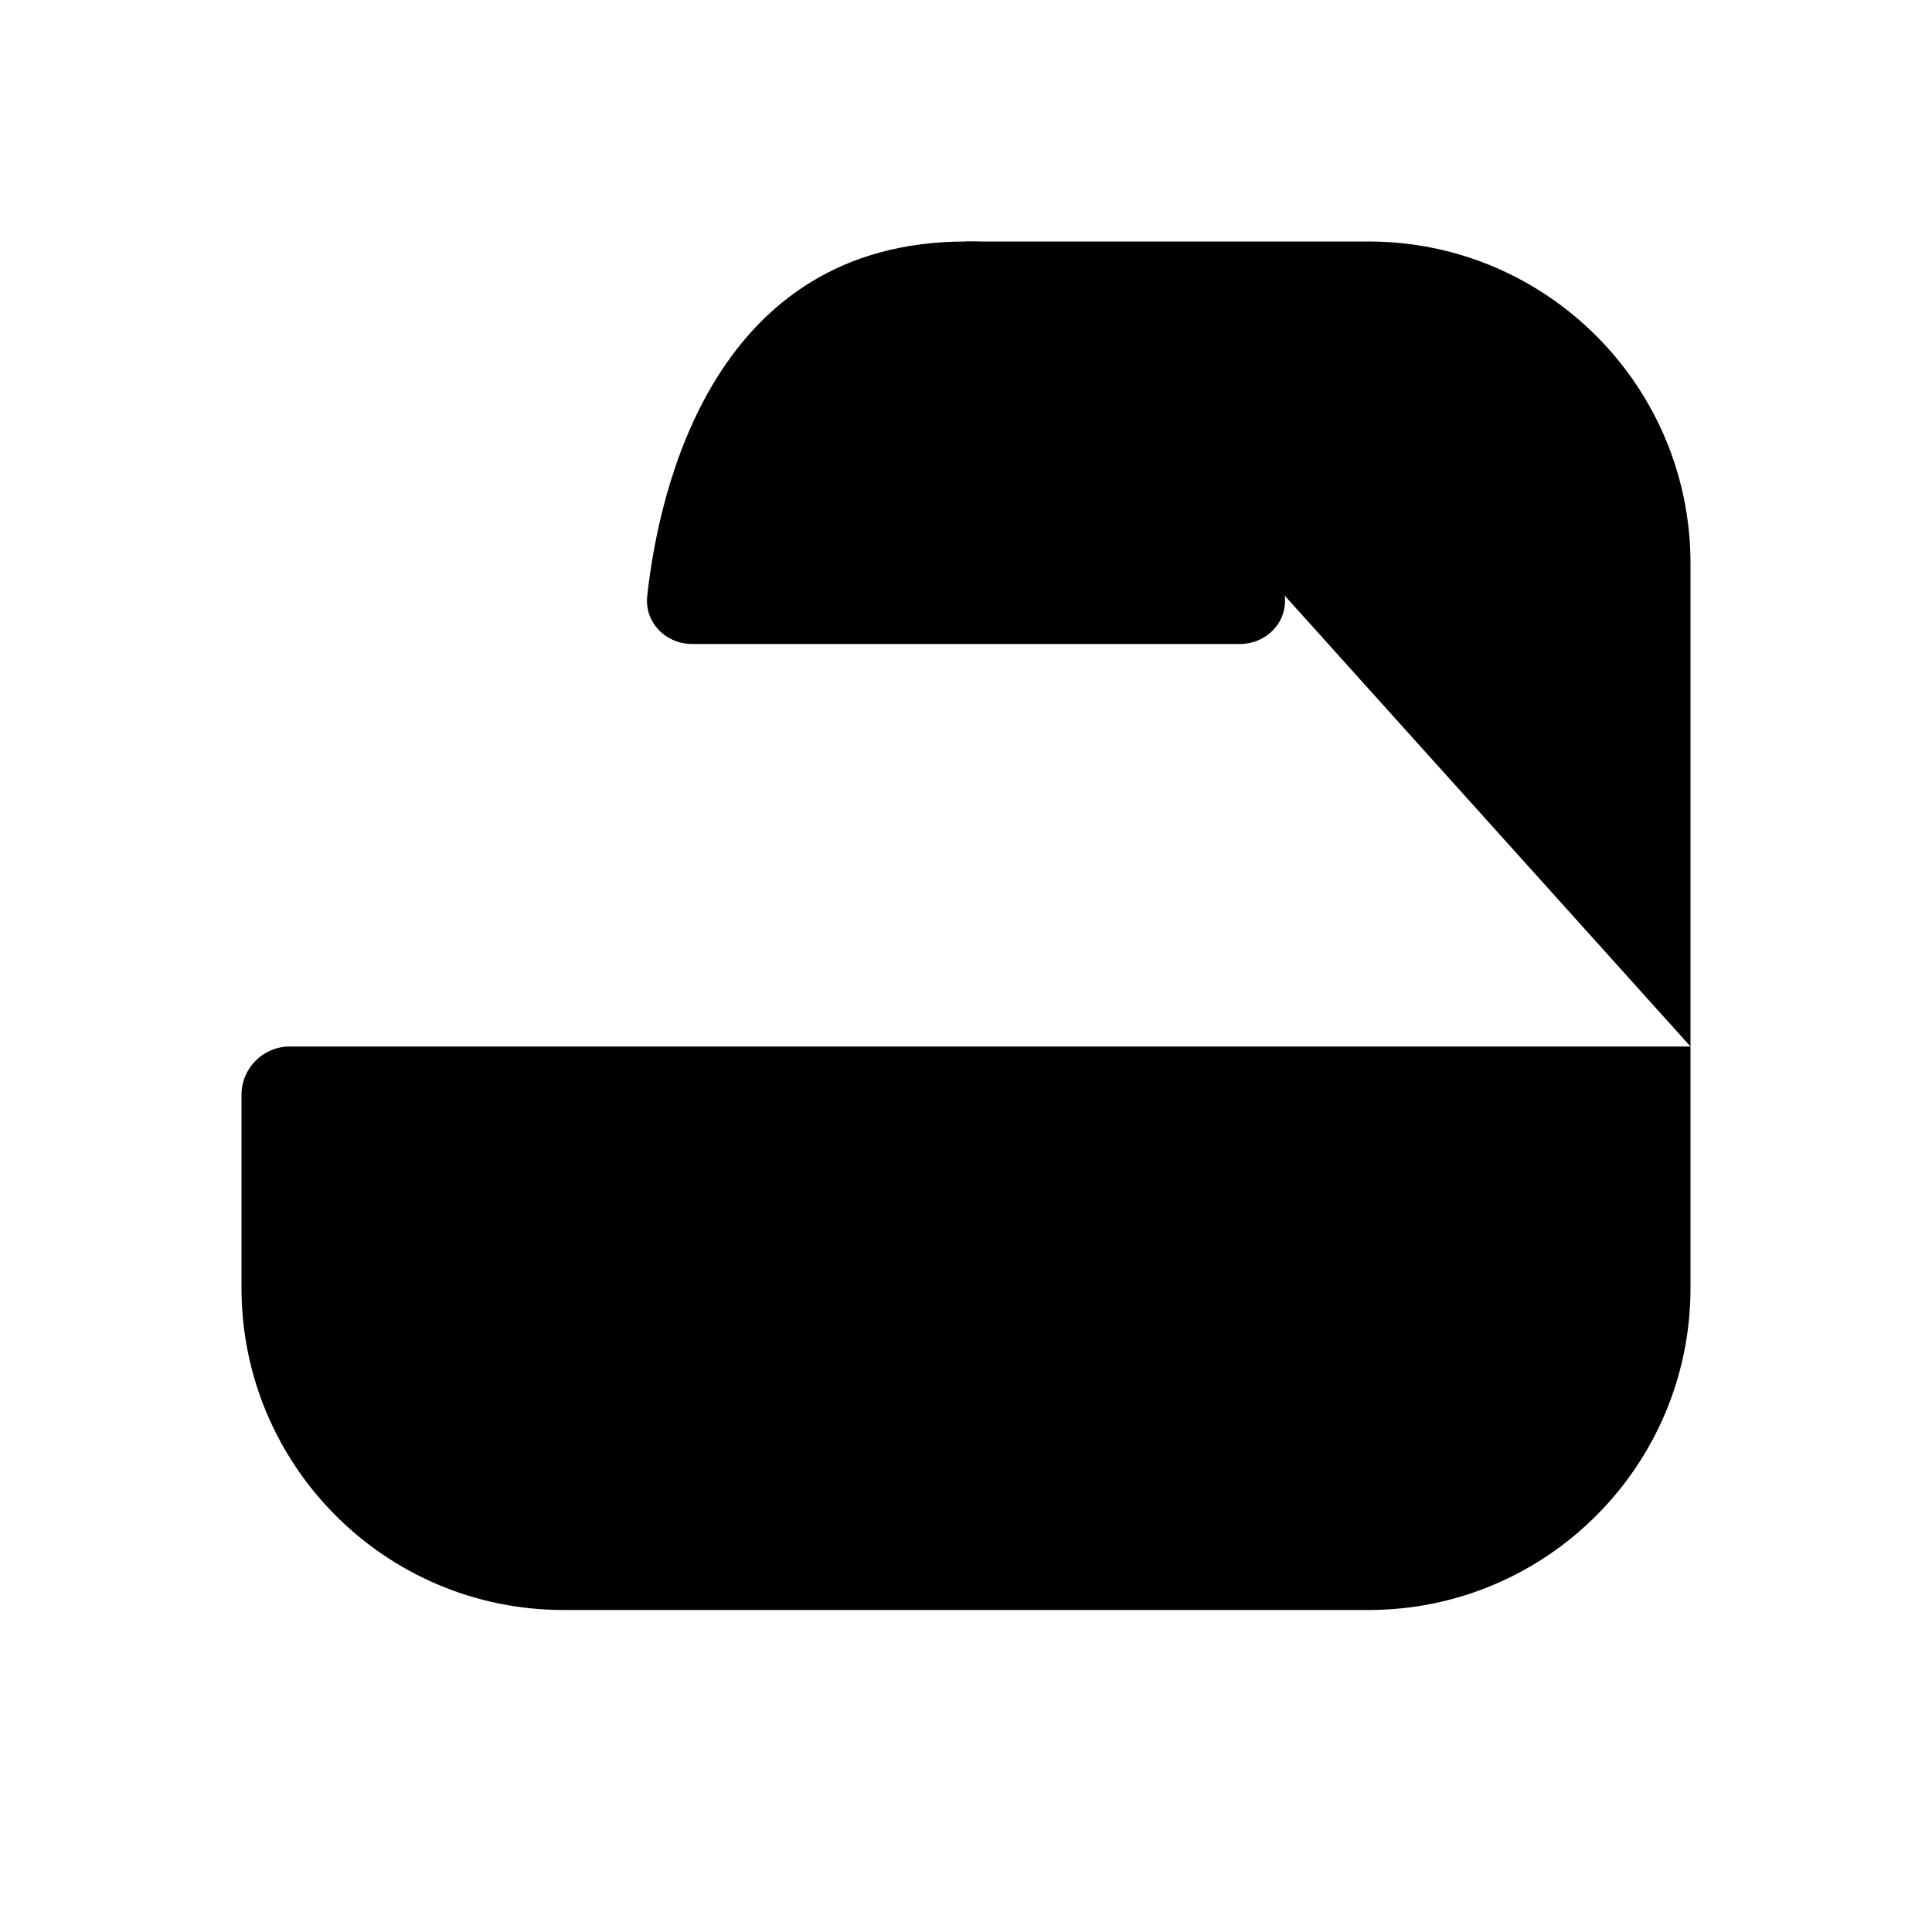 <svg class="pr-icon-iconoir" xmlns="http://www.w3.org/2000/svg" width="24" height="24" viewBox="0 0 24 24">
    <path d="M21 13V16C21 18.209 19.209 20 17 20H7C4.791 20 3 18.209 3 16V13.6C3 13.269 3.269 13 3.6 13H21Z"/>
    <path d="M16 20L17 22"/>
    <path d="M8 20L7 22"/>
    <path d="M21 13V7C21 4.791 19.209 3 17 3H12"/>
    <path d="M15.4 8H8.6C8.269 8 8.004 7.732 8.04 7.402C8.186 6.075 8.863 3 12 3C15.137 3 15.814 6.075 15.96 7.402C15.996 7.732 15.731 8 15.4 8Z"/>
</svg>
